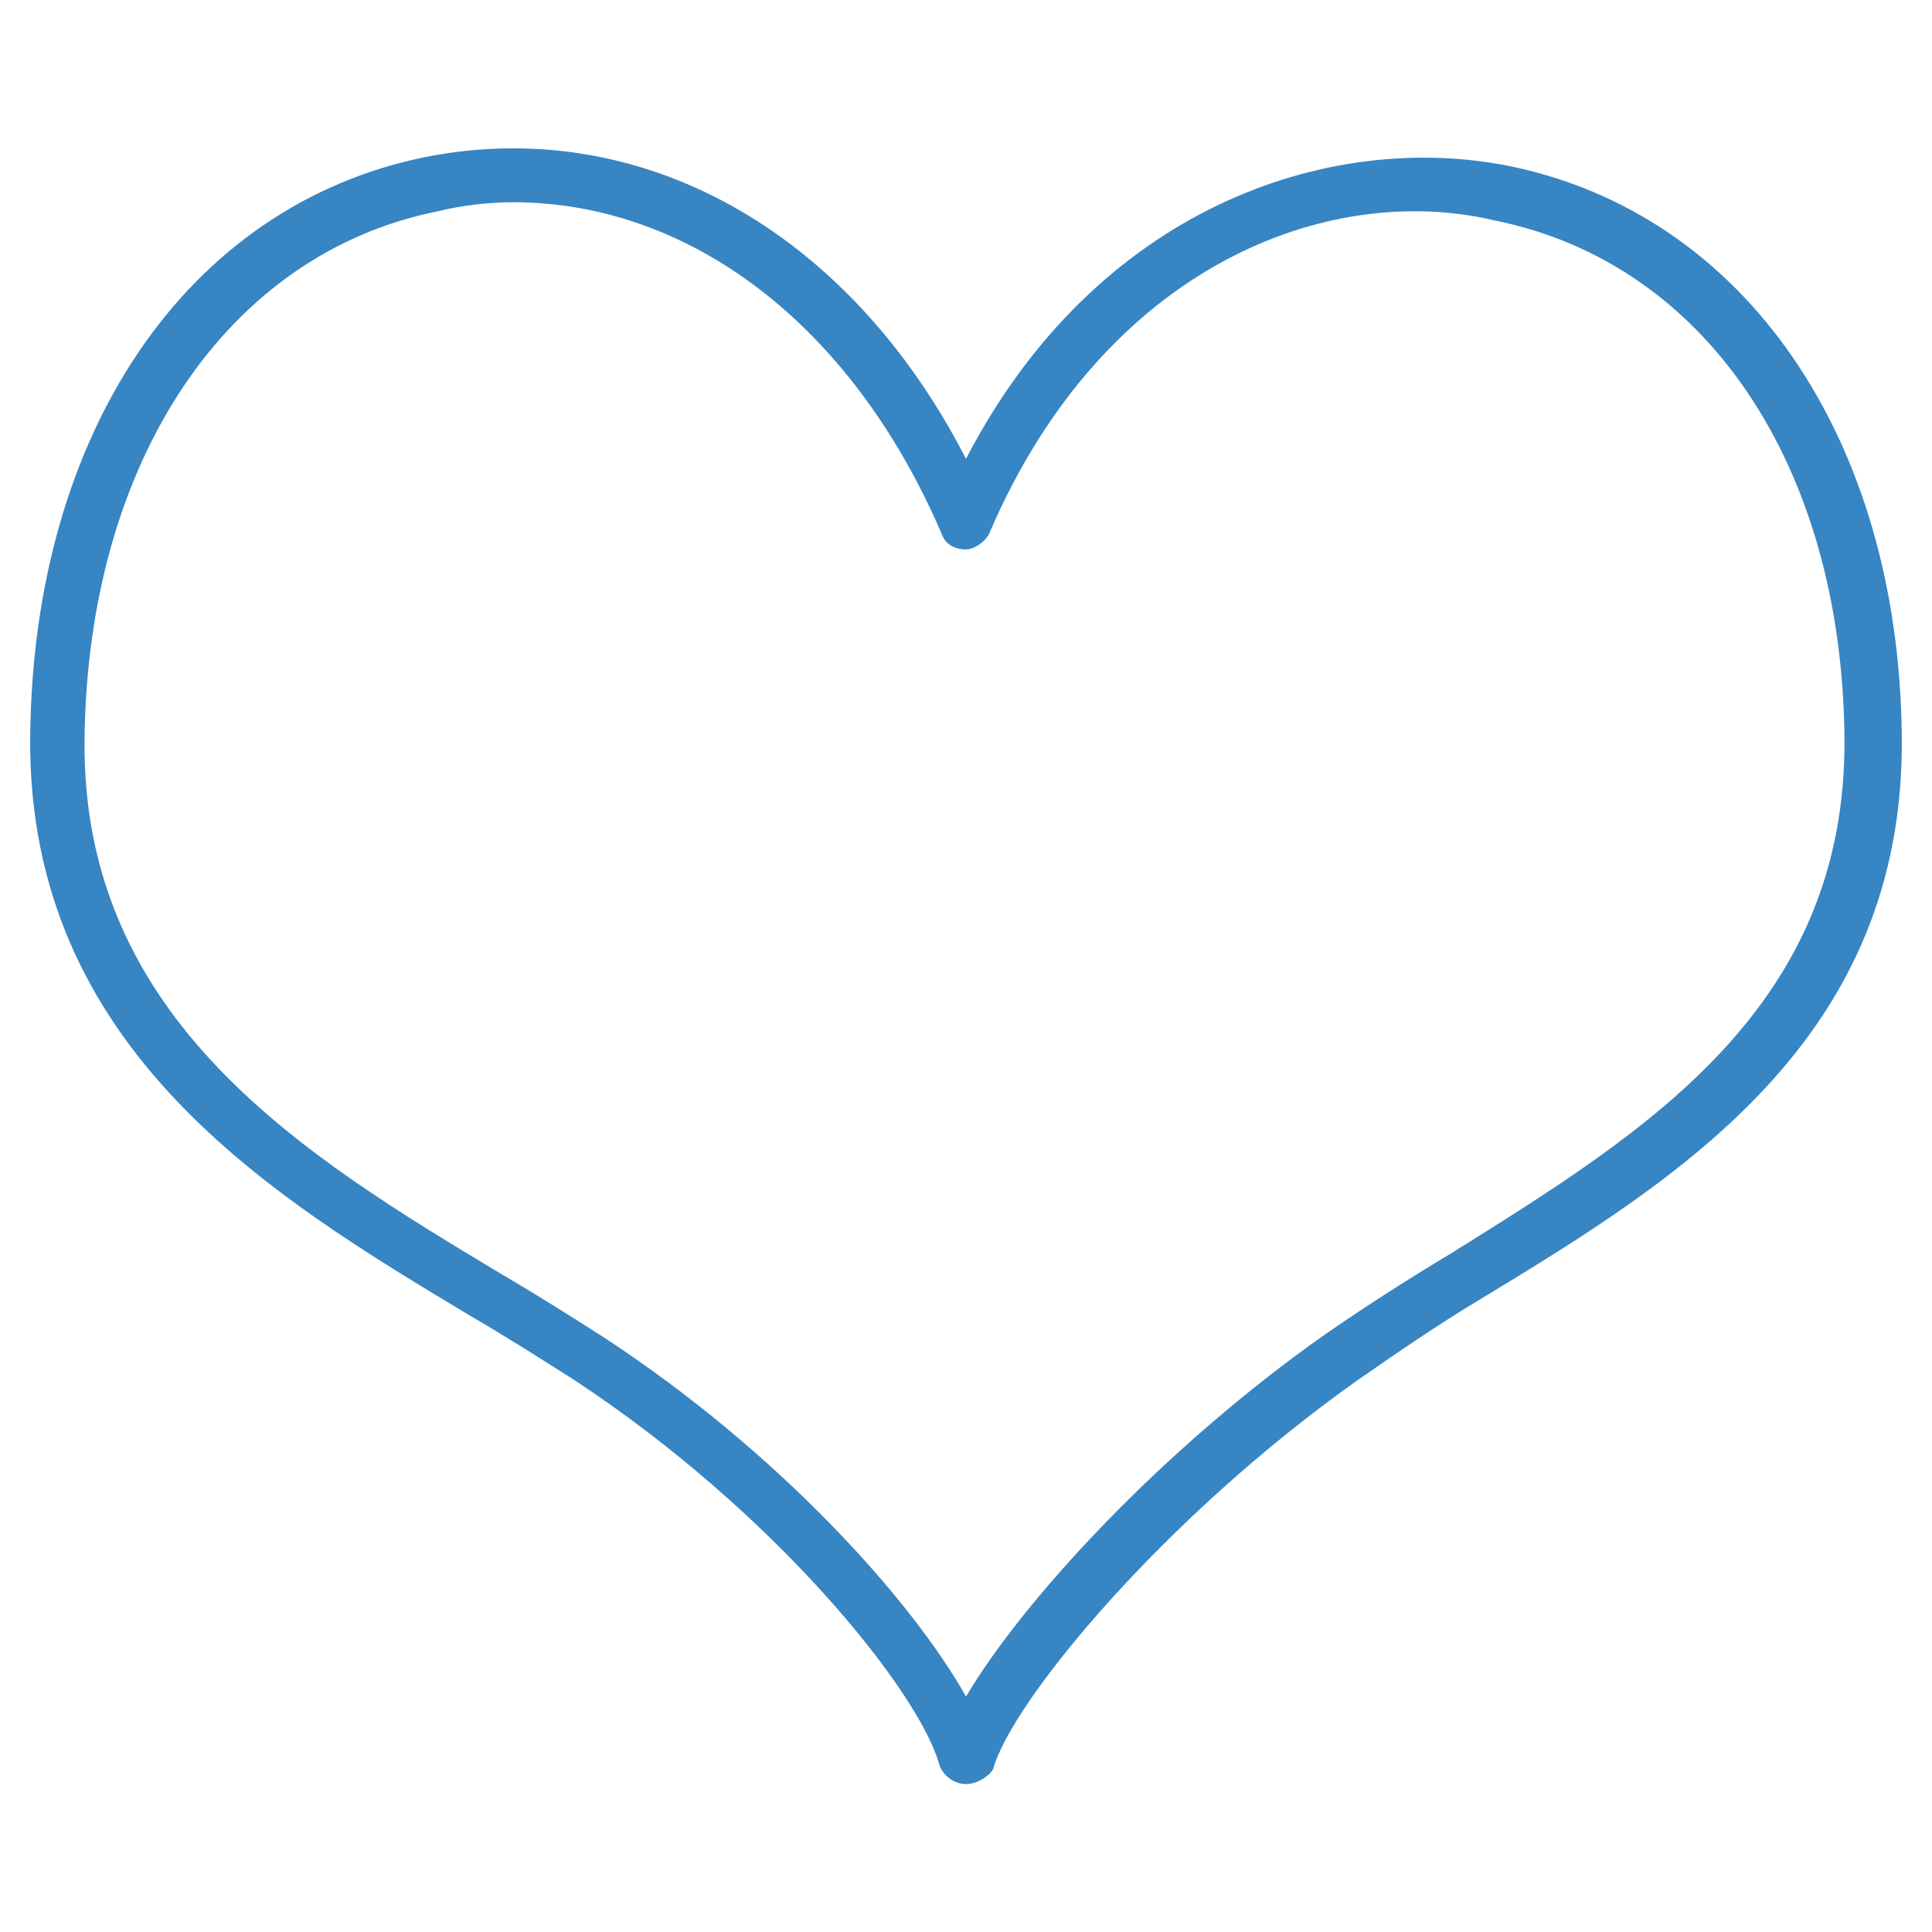 <?xml version="1.0" encoding="utf-8"?>
<!-- Generator: Adobe Illustrator 19.2.1, SVG Export Plug-In . SVG Version: 6.00 Build 0) -->
<svg version="1.1" id="Layer_1" xmlns="http://www.w3.org/2000/svg" xmlns:xlink="http://www.w3.org/1999/xlink" x="0px" y="0px" viewBox="0 0 64 64" style="enable-background:new 0 0 64 64;" xml:space="preserve">
	<style type="text/css">
		.st0{fill:none;}
		.st1{fill:#3785c3;}
	</style>
	<rect class="st0" width="64" height="64" />
	<g>
		<path class="st1" d="M32,59.1c-0.4,0-0.8-0.3-0.9-0.7C30.4,56,25.7,50.1,19,45.7c-1.1-0.7-2.2-1.4-3.4-2.1
		C9.1,39.7,0.9,34.8,1,24.4C1.1,14.3,6.2,6.8,14.1,5.2c7.1-1.4,14,2.4,17.9,10c4.3-8.3,12-10.9,18-9.7c7.8,1.6,12.9,9,13,18.9
		c0.1,10-7.3,14.6-13.9,18.6c-1.5,0.9-2.8,1.8-4.1,2.7c-6.5,4.6-11.5,10.7-12.1,12.9C32.8,58.8,32.4,59.1,32,59.1
		C32,59.1,32,59.1,32,59.1z M17,6.7c-0.8,0-1.7,0.1-2.5,0.3c-7,1.4-11.6,8.3-11.7,17.5c-0.1,9.3,7.3,13.8,13.8,17.7
		c1.2,0.7,2.3,1.4,3.4,2.1c5.8,3.8,10.2,8.7,12,11.9c1.9-3.2,6.5-8.2,11.9-12c1.3-0.9,2.7-1.8,4.2-2.7c6.4-4,13.1-8.1,13-17.1
		c-0.1-9-4.6-15.7-11.6-17.1C44,6,36.6,8.8,32.8,17.6c-0.1,0.3-0.5,0.6-0.8,0.6h0c-0.4,0-0.7-0.2-0.8-0.5C28.2,10.7,22.8,6.7,17,6.7
		z" />
	</g>
</svg>

